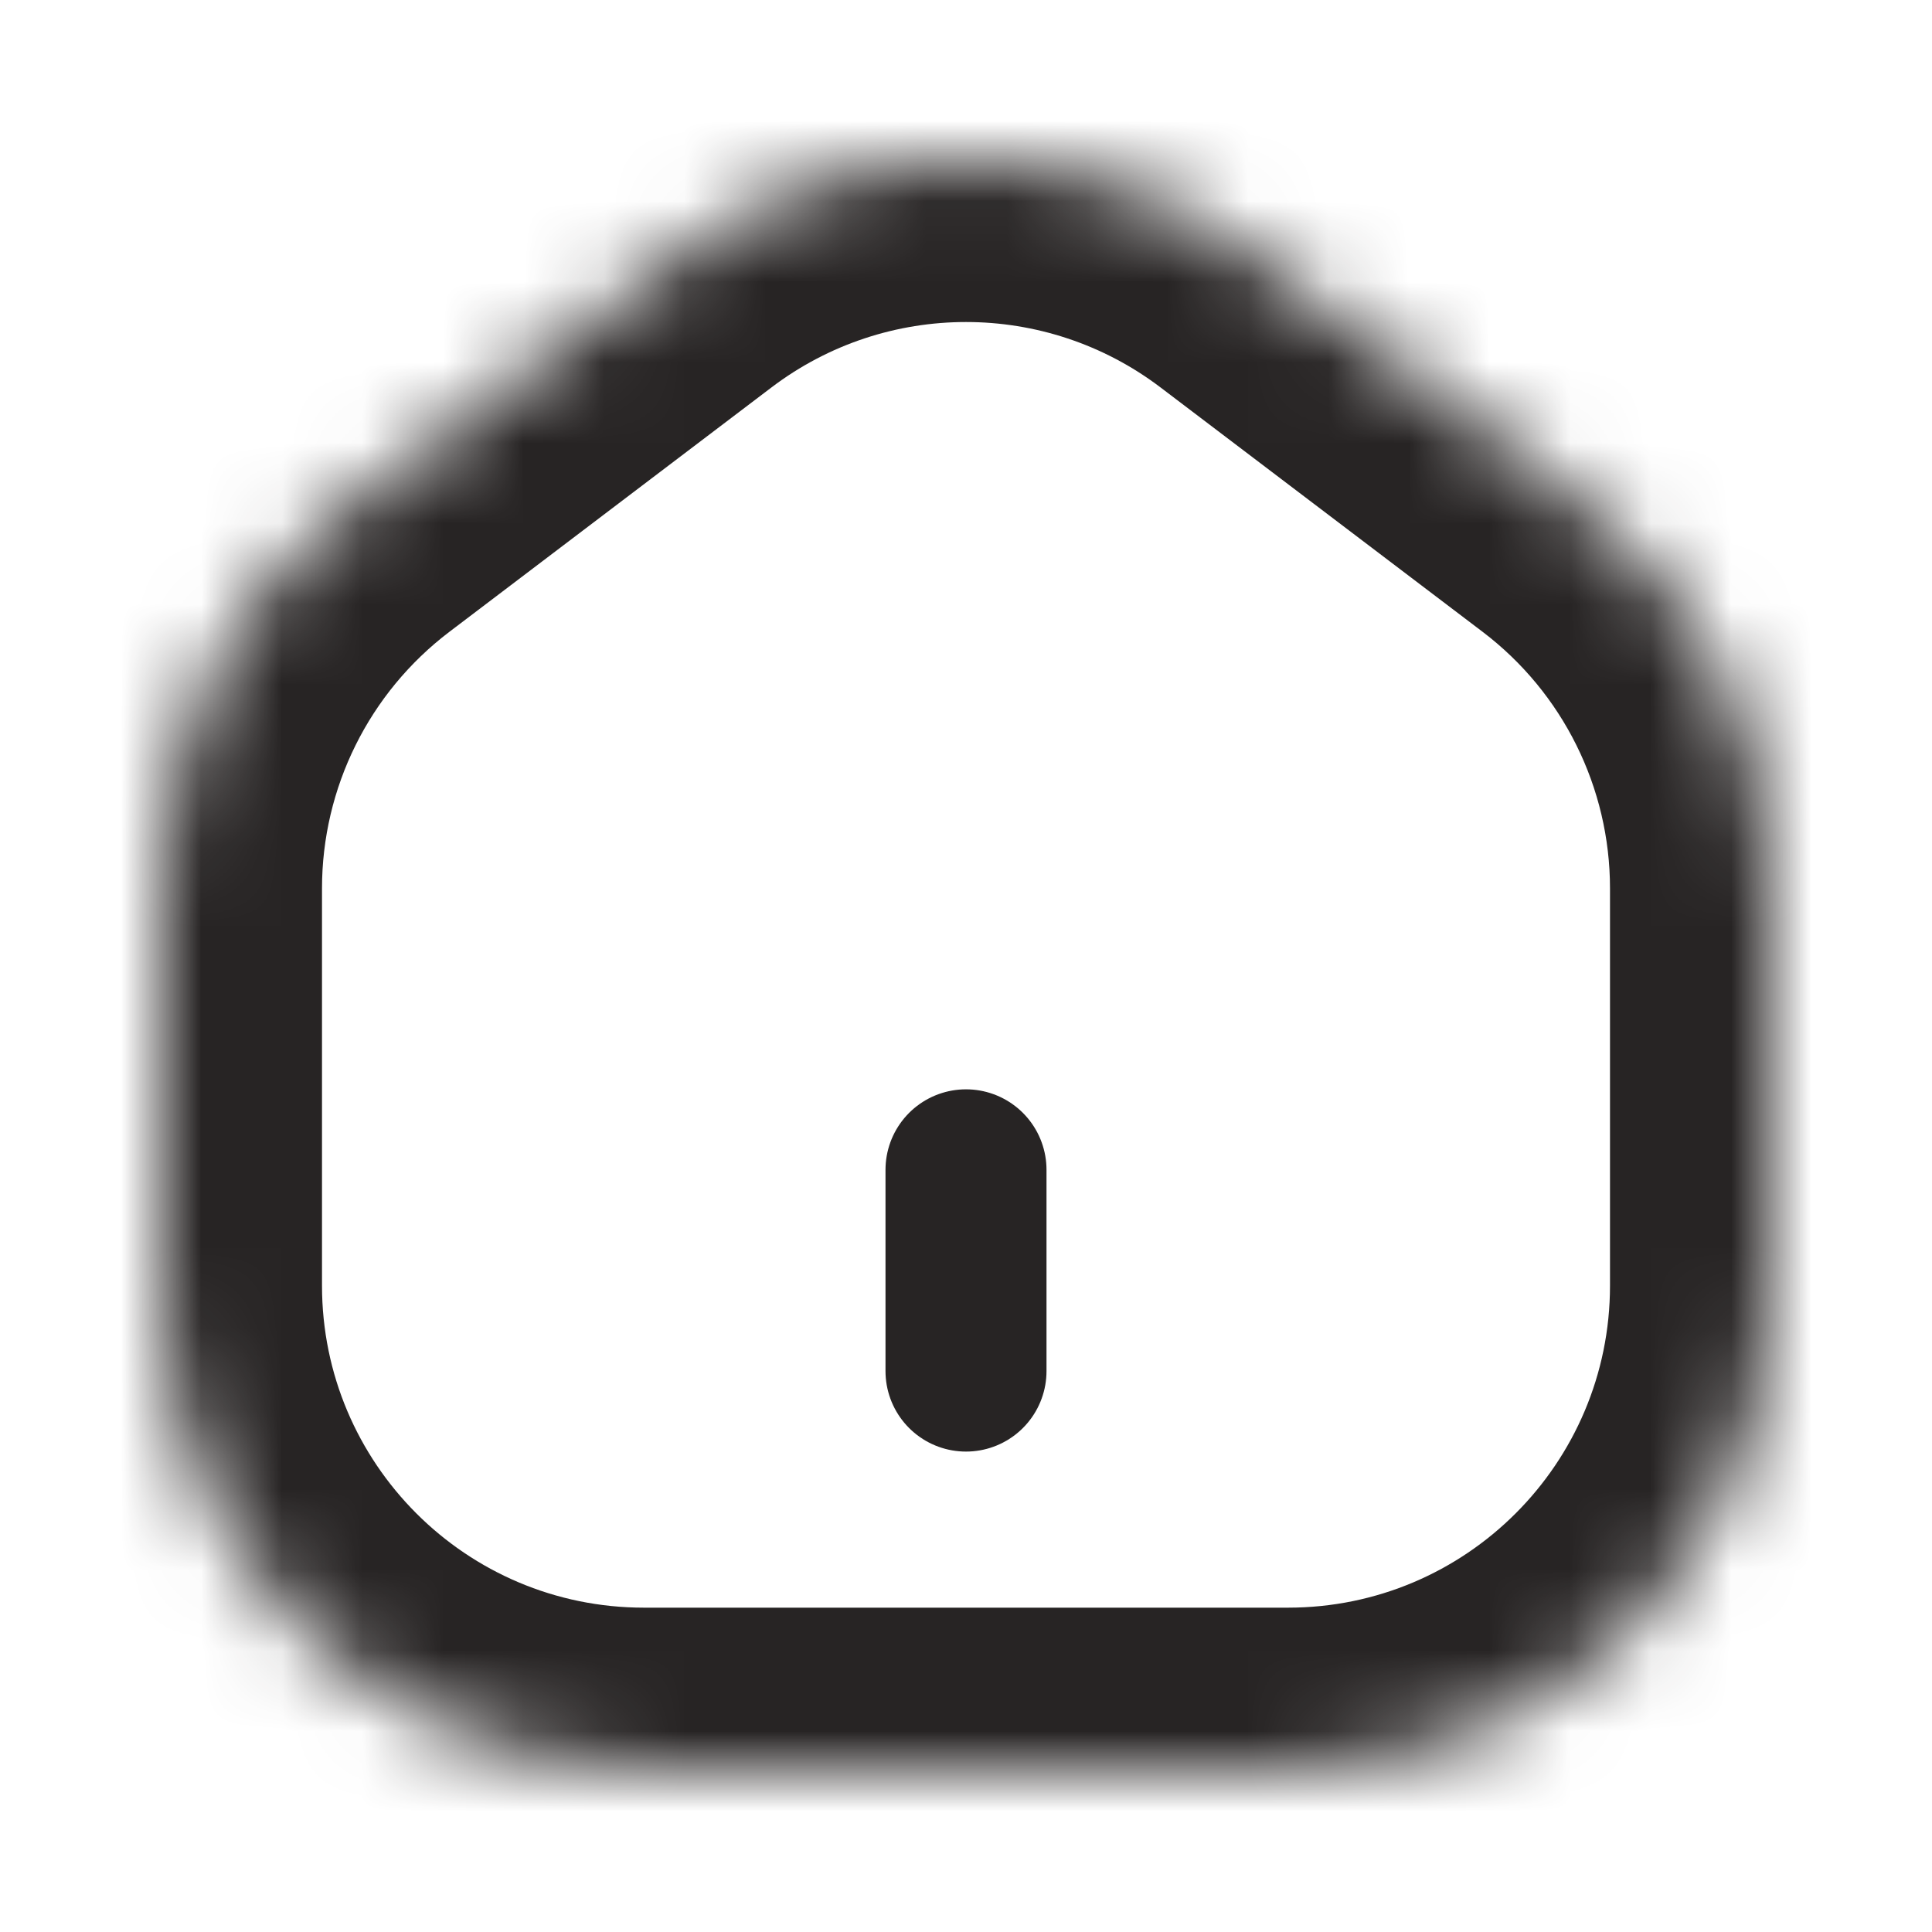 <svg width="24" height="24" viewBox="0 0 24 24" fill="none" xmlns="http://www.w3.org/2000/svg">
<g id="home">
<g id="Subtract">
<mask id="path-1-inside-1_340_32751" fill="white">
<path d="M4.373 6.256L8.373 3.221C10.517 1.593 13.483 1.593 15.627 3.221L19.627 6.256C21.122 7.391 22 9.159 22 11.036V15.971C22 19.284 19.314 21.971 16 21.971H8C4.686 21.971 2 19.284 2 15.971V11.036C2 9.159 2.878 7.391 4.373 6.256Z"/>
</mask>
<path d="M8.373 3.221L7.164 1.627V1.627L8.373 3.221ZM4.373 6.256L5.582 7.849H5.582L4.373 6.256ZM19.627 6.256L18.418 7.849L19.627 6.256ZM15.627 3.221L16.836 1.627V1.627L15.627 3.221ZM7.164 1.627L3.164 4.663L5.582 7.849L9.582 4.814L7.164 1.627ZM0 11.036V15.971H4V11.036H0ZM8 23.971H16V19.971H8V23.971ZM24 15.971V11.036H20V15.971H24ZM20.836 4.663L16.836 1.627L14.418 4.814L18.418 7.849L20.836 4.663ZM24 11.036C24 8.534 22.829 6.176 20.836 4.663L18.418 7.849C19.415 8.606 20 9.785 20 11.036H24ZM16 23.971C20.418 23.971 24 20.389 24 15.971H20C20 18.18 18.209 19.971 16 19.971V23.971ZM0 15.971C0 20.389 3.582 23.971 8 23.971V19.971C5.791 19.971 4 18.18 4 15.971H0ZM3.164 4.663C1.171 6.176 0 8.534 0 11.036H4C4 9.785 4.585 8.606 5.582 7.849L3.164 4.663ZM9.582 4.814C11.011 3.729 12.989 3.729 14.418 4.814L16.836 1.627C13.977 -0.542 10.023 -0.542 7.164 1.627L9.582 4.814Z" fill="#272424" mask="url(#path-1-inside-1_340_32751)"/>
</g>
<path id="Vector 87" d="M12 14.532V17.032" stroke="#272424" stroke-width="2" stroke-linecap="round"/>
</g>
</svg>
